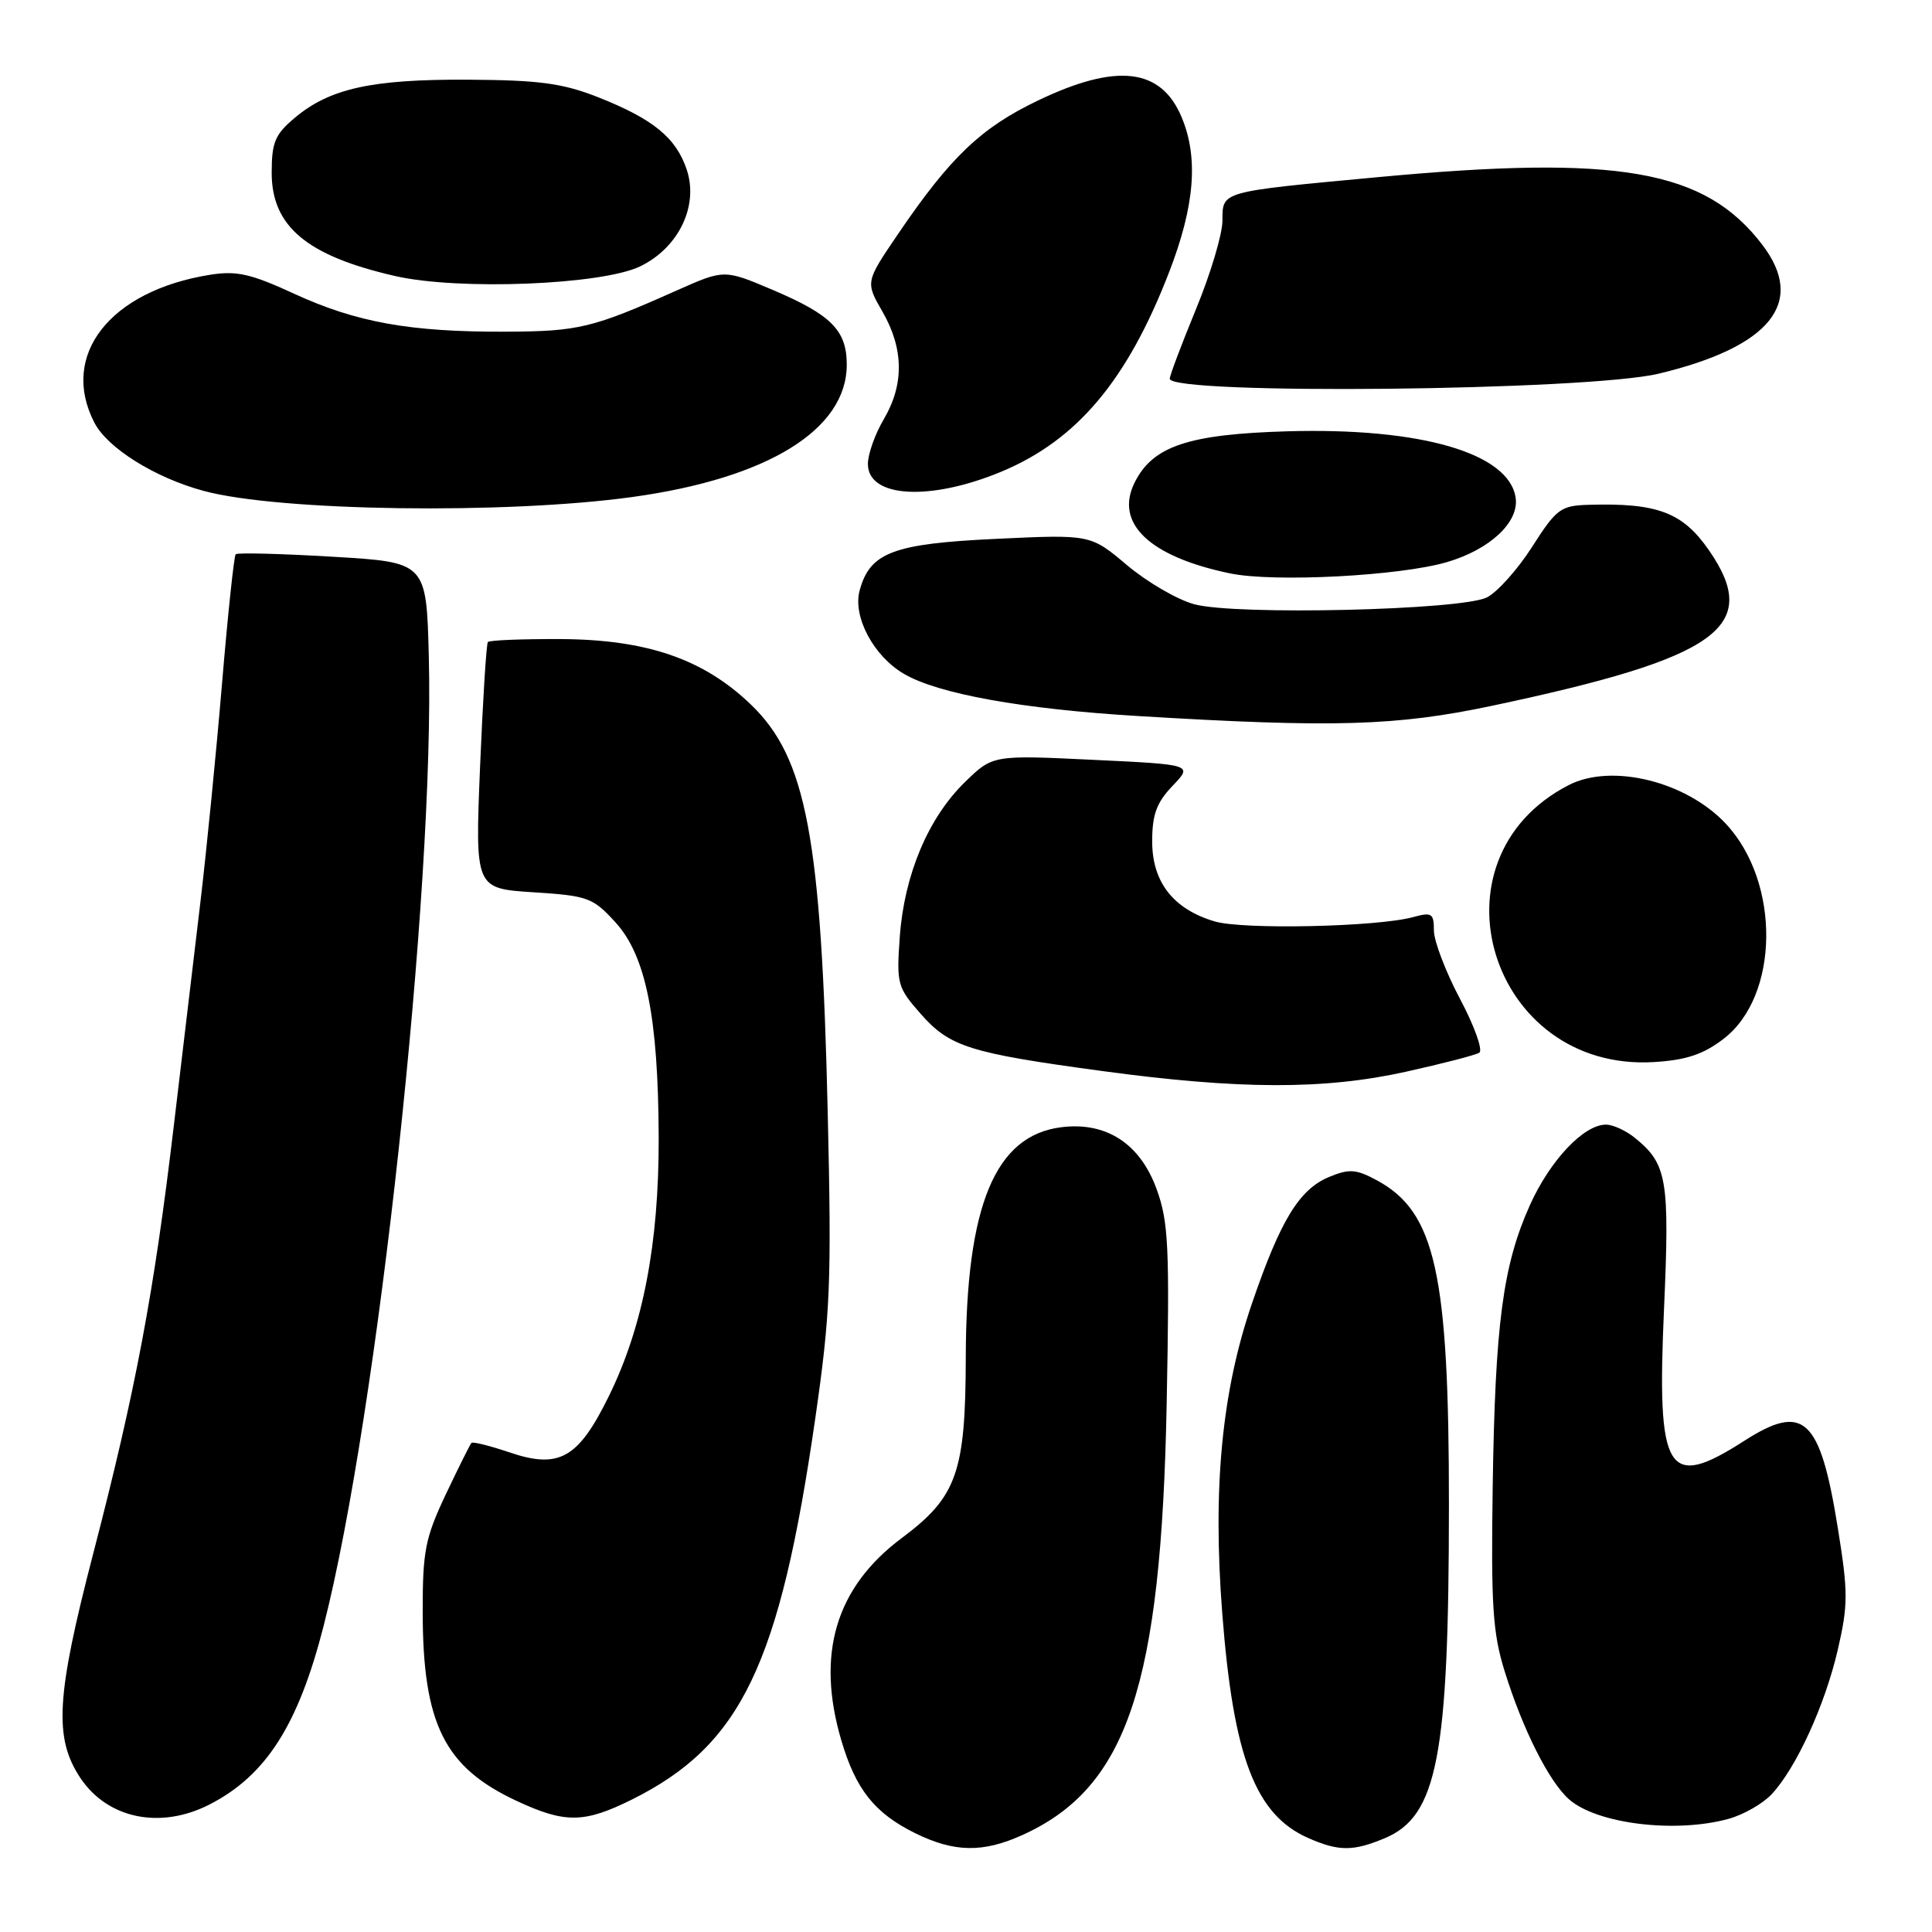 <?xml version="1.0" encoding="UTF-8" standalone="no"?>
<!DOCTYPE svg PUBLIC "-//W3C//DTD SVG 1.1//EN" "http://www.w3.org/Graphics/SVG/1.1/DTD/svg11.dtd" >
<svg xmlns="http://www.w3.org/2000/svg" xmlns:xlink="http://www.w3.org/1999/xlink" version="1.1" viewBox="0 0 256 256">
 <g >
 <path fill="currentColor"
d=" M 135.52 243.13 C 149.38 236.83 153.87 223.37 154.59 186.00 C 154.99 165.28 154.84 161.92 153.27 157.60 C 151.09 151.55 146.60 148.62 140.65 149.36 C 131.86 150.45 128.02 159.71 127.97 179.86 C 127.94 195.11 126.80 198.34 119.50 203.79 C 110.72 210.34 108.09 219.19 111.50 230.68 C 113.41 237.12 115.90 240.25 121.23 242.89 C 126.44 245.46 130.24 245.53 135.52 243.13 Z  M 183.47 243.58 C 190.46 240.66 191.98 232.79 191.99 199.46 C 192.00 168.68 190.20 160.58 182.43 156.39 C 179.68 154.91 178.78 154.85 176.12 155.95 C 172.16 157.59 169.67 161.67 165.90 172.69 C 161.90 184.34 160.67 197.11 161.95 213.72 C 163.43 232.89 166.35 240.50 173.42 243.58 C 177.40 245.32 179.31 245.32 183.47 243.58 Z  M 229.07 241.00 C 231.04 240.45 233.59 238.99 234.75 237.75 C 238.00 234.27 241.81 225.96 243.51 218.63 C 244.89 212.64 244.90 211.02 243.52 202.46 C 241.17 187.85 239.02 185.85 231.12 190.92 C 220.87 197.50 219.52 195.29 220.49 173.47 C 221.25 156.25 220.90 154.23 216.63 150.77 C 215.46 149.82 213.75 149.03 212.83 149.02 C 209.89 148.98 205.39 153.74 202.71 159.71 C 199.13 167.69 198.11 175.46 197.79 197.00 C 197.56 212.78 197.79 216.38 199.39 221.50 C 201.76 229.12 205.20 235.97 207.85 238.37 C 211.50 241.67 221.99 242.96 229.07 241.00 Z  M 27.79 239.09 C 35.27 235.25 39.54 228.54 42.89 215.41 C 50.06 187.32 57.61 117.72 56.82 87.00 C 56.50 74.50 56.50 74.50 44.07 73.77 C 37.23 73.36 31.45 73.22 31.23 73.44 C 31.01 73.66 30.19 81.37 29.42 90.57 C 28.65 99.77 27.36 112.74 26.57 119.40 C 25.77 126.05 24.19 139.38 23.05 149.00 C 20.41 171.32 17.98 184.21 12.32 205.98 C 7.46 224.70 7.13 230.22 10.59 235.50 C 14.19 240.99 21.24 242.46 27.79 239.09 Z  M 83.75 238.44 C 98.21 231.23 103.30 220.64 108.02 188.00 C 110.03 174.05 110.20 170.00 109.68 147.50 C 108.84 110.93 106.86 100.43 99.50 93.36 C 93.22 87.32 85.72 84.74 74.27 84.68 C 69.19 84.66 64.86 84.83 64.65 85.07 C 64.44 85.31 63.98 92.75 63.61 101.62 C 62.95 117.73 62.95 117.73 70.65 118.23 C 77.89 118.69 78.55 118.93 81.53 122.19 C 85.59 126.62 87.23 134.79 87.28 150.80 C 87.31 164.81 85.20 175.79 80.68 184.99 C 76.62 193.26 74.10 194.69 67.49 192.44 C 64.91 191.57 62.66 191.01 62.47 191.19 C 62.29 191.38 60.76 194.45 59.07 198.01 C 56.35 203.76 56.00 205.53 56.01 213.50 C 56.01 228.41 58.87 234.17 68.46 238.63 C 74.89 241.63 77.41 241.59 83.75 238.44 Z  M 186.29 142.01 C 191.12 140.94 195.50 139.81 196.01 139.49 C 196.52 139.18 195.38 135.97 193.47 132.38 C 191.56 128.78 190.00 124.69 190.00 123.30 C 190.00 121.02 189.72 120.84 187.25 121.52 C 182.51 122.82 164.68 123.21 160.94 122.09 C 155.46 120.46 152.67 116.88 152.67 111.49 C 152.67 107.93 153.25 106.35 155.37 104.13 C 158.07 101.31 158.07 101.31 144.81 100.68 C 131.54 100.04 131.54 100.04 127.83 103.66 C 122.99 108.39 119.83 115.90 119.23 124.08 C 118.78 130.36 118.90 130.82 121.97 134.31 C 125.83 138.71 128.43 139.53 146.00 141.91 C 164.20 144.38 175.47 144.41 186.29 142.01 Z  M 228.36 137.67 C 235.78 132.01 235.96 116.95 228.70 109.17 C 223.46 103.54 213.55 101.10 207.86 104.03 C 188.79 113.84 197.47 142.03 219.15 140.73 C 223.42 140.47 225.68 139.72 228.36 137.67 Z  M 197.70 93.52 C 227.78 87.15 233.47 83.06 226.43 72.89 C 222.95 67.88 219.60 66.62 210.50 66.89 C 206.80 67.00 206.24 67.41 203.02 72.45 C 201.11 75.44 198.41 78.46 197.02 79.16 C 193.65 80.85 163.78 81.56 158.26 80.07 C 156.02 79.47 152.01 77.14 149.34 74.89 C 144.50 70.81 144.50 70.81 132.00 71.40 C 118.33 72.04 115.26 73.20 113.90 78.27 C 112.98 81.72 115.75 86.93 119.76 89.28 C 124.28 91.94 135.47 93.96 150.82 94.88 C 176.71 96.45 185.03 96.20 197.70 93.52 Z  M 191.77 74.47 C 197.46 72.79 201.31 69.17 200.83 65.95 C 199.96 60.04 188.27 56.64 170.59 57.15 C 157.47 57.53 152.75 59.11 150.35 63.93 C 147.65 69.34 152.30 73.76 163.00 75.98 C 168.85 77.19 185.58 76.31 191.77 74.47 Z  M 83.83 65.85 C 101.76 63.37 112.20 56.92 112.20 48.32 C 112.20 43.78 110.15 41.71 102.40 38.42 C 95.97 35.69 95.97 35.69 89.73 38.46 C 78.48 43.48 76.68 43.91 67.00 43.95 C 54.34 44.00 47.22 42.72 38.95 38.91 C 33.22 36.27 31.35 35.85 27.83 36.41 C 14.55 38.53 7.88 47.07 12.51 56.01 C 14.25 59.38 20.54 63.31 27.00 65.05 C 36.97 67.75 67.04 68.18 83.83 65.85 Z  M 132.68 62.50 C 142.72 58.32 149.39 50.38 154.93 36.02 C 158.31 27.27 158.82 20.90 156.58 15.55 C 153.85 8.99 147.96 8.31 137.47 13.35 C 129.97 16.95 125.91 20.83 118.98 31.03 C 114.67 37.37 114.67 37.37 116.94 41.31 C 119.76 46.22 119.82 50.95 117.10 55.56 C 115.95 57.51 115.00 60.18 115.00 61.47 C 115.00 65.96 123.20 66.44 132.68 62.50 Z  M 219.80 49.51 C 234.61 45.96 239.34 40.07 233.52 32.44 C 225.92 22.48 214.53 20.48 182.41 23.49 C 161.54 25.44 162.00 25.31 161.98 29.27 C 161.97 31.05 160.40 36.30 158.48 40.95 C 156.57 45.60 155.00 49.75 155.00 50.18 C 155.00 52.35 210.31 51.79 219.80 49.51 Z  M 84.86 35.28 C 89.93 32.80 92.58 27.30 91.01 22.52 C 89.59 18.24 86.55 15.76 79.17 12.85 C 74.52 11.03 71.43 10.61 62.00 10.56 C 49.24 10.49 43.68 11.72 39.05 15.62 C 36.44 17.81 36.00 18.86 36.00 22.90 C 36.00 30.00 40.67 33.90 52.33 36.57 C 60.78 38.51 79.81 37.75 84.86 35.28 Z "/>
</g>
</svg>